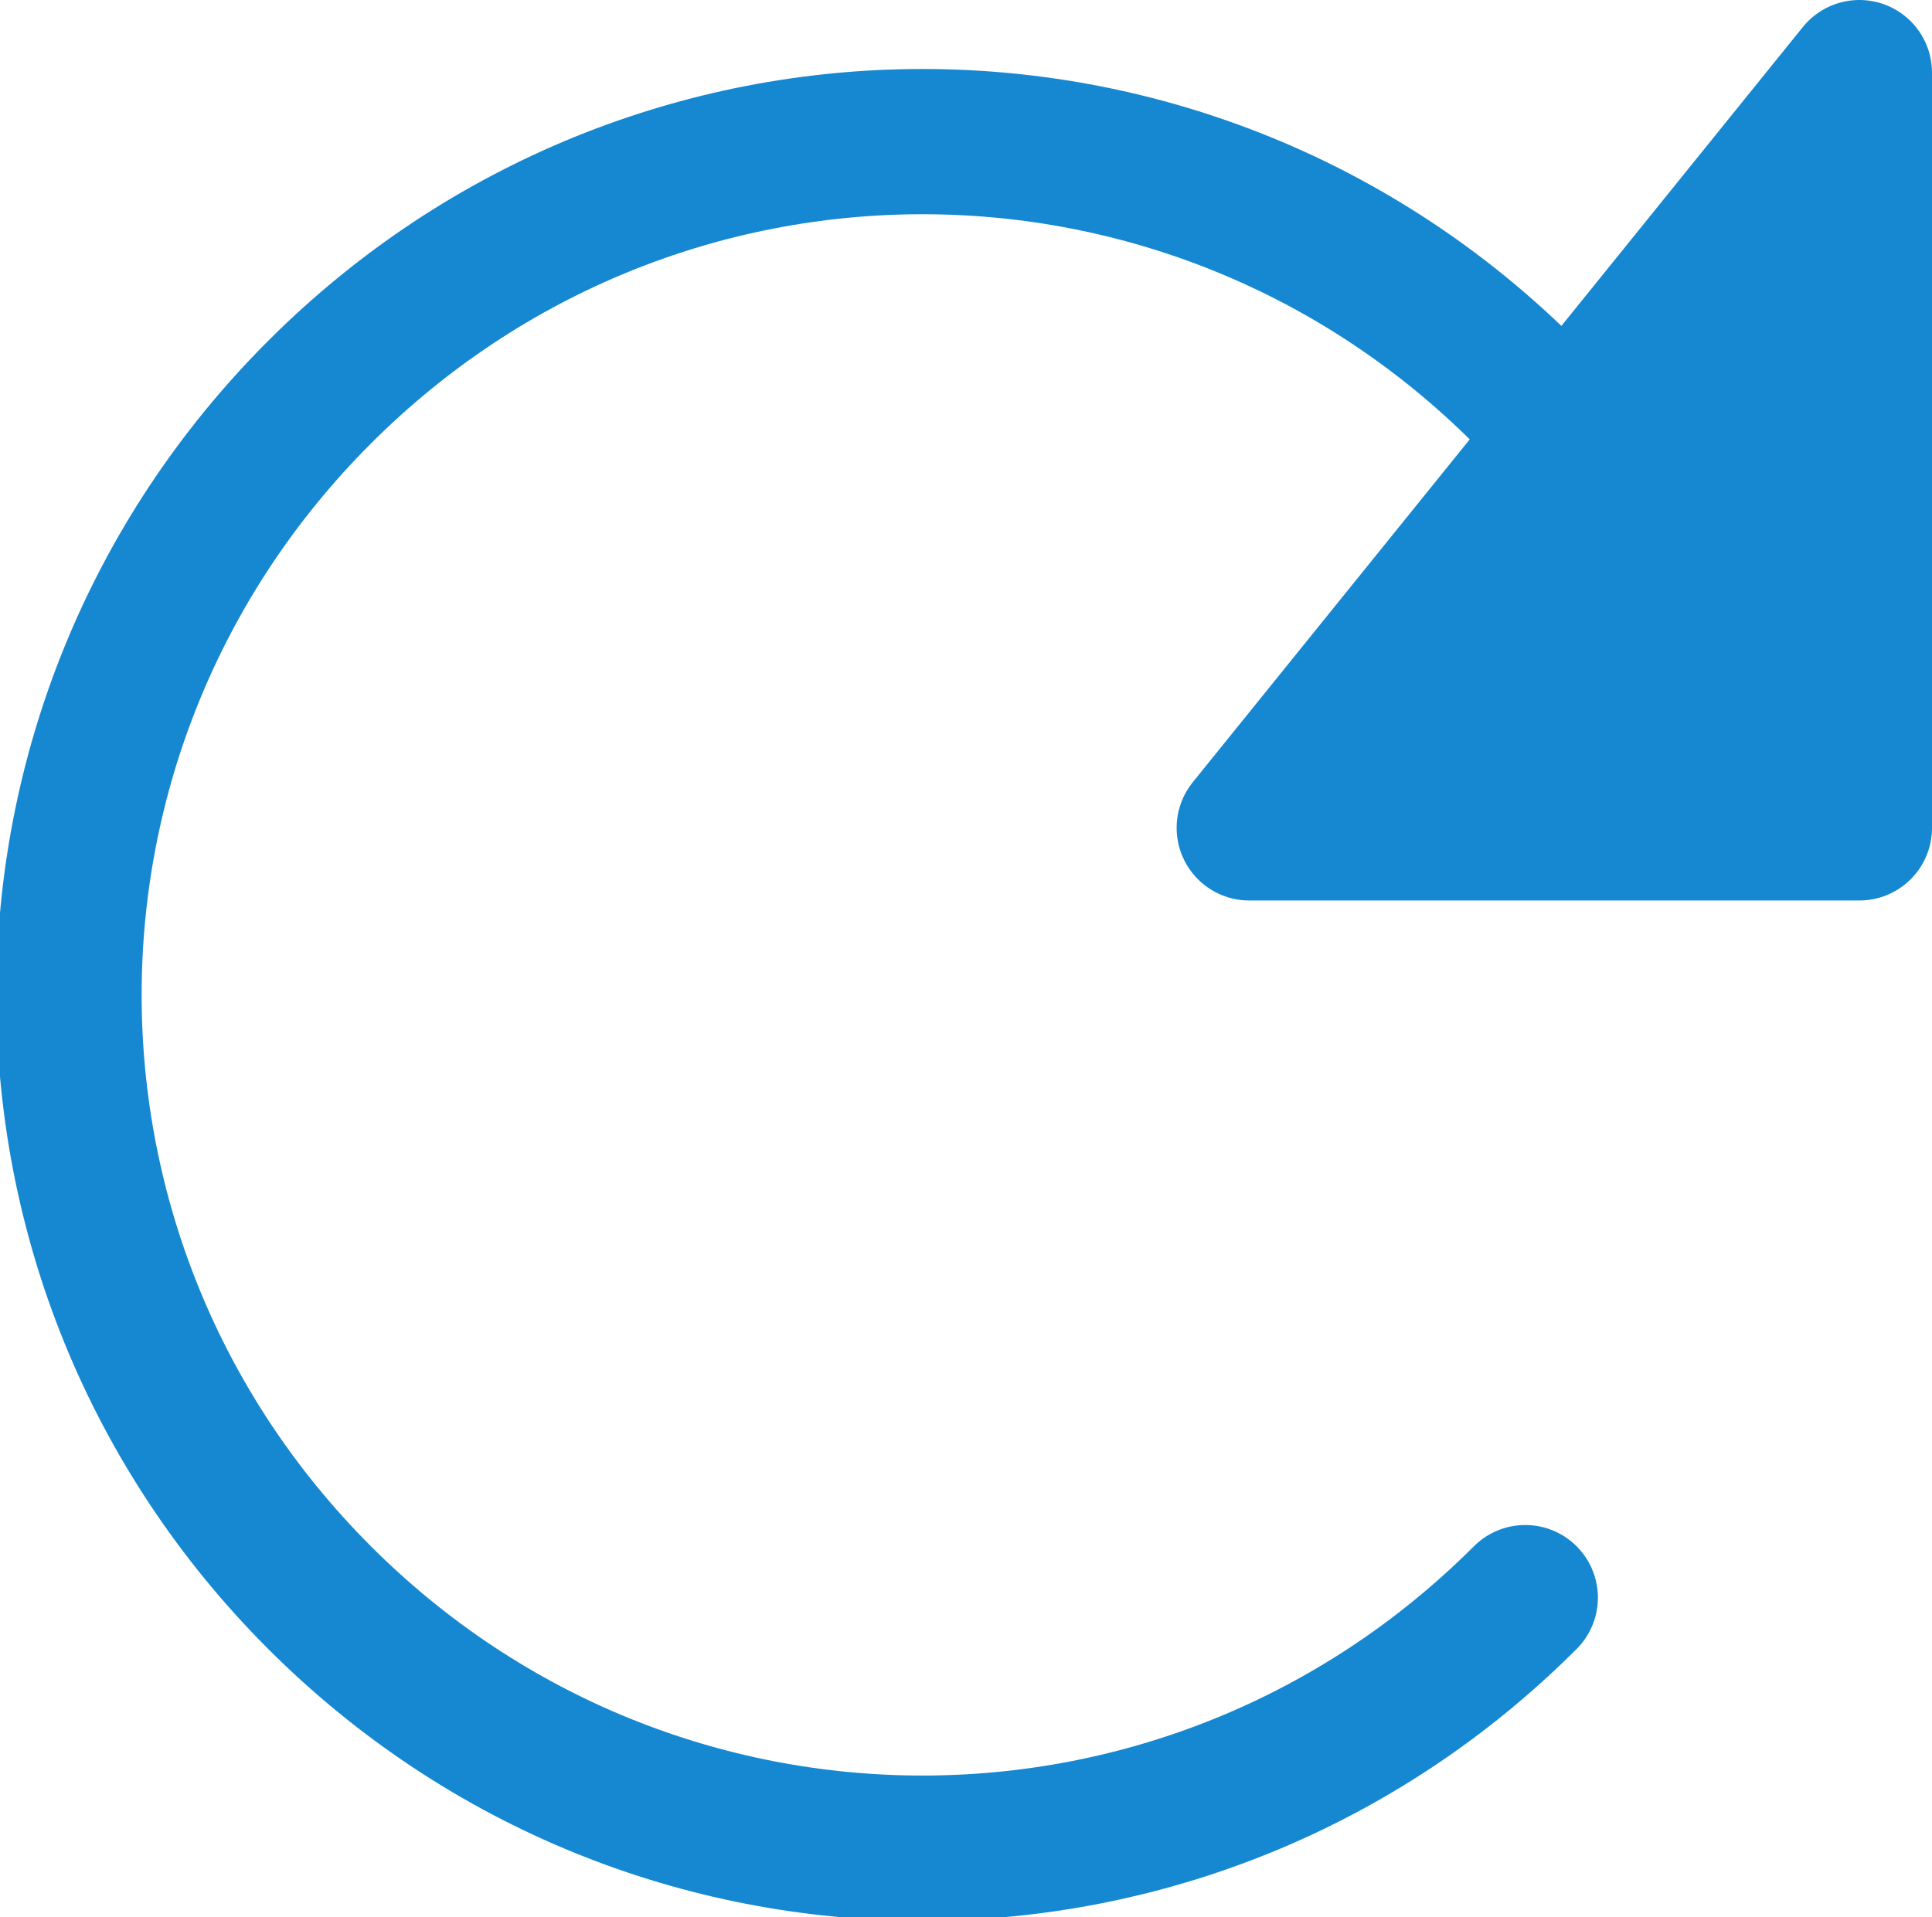 <?xml version="1.0" encoding="utf-8"?>
<!-- Generator: Adobe Illustrator 19.1.0, SVG Export Plug-In . SVG Version: 6.00 Build 0)  -->
<svg version="1.1" id="Layer_1" xmlns="http://www.w3.org/2000/svg" xmlns:xlink="http://www.w3.org/1999/xlink" x="0px" y="0px"
	 viewBox="0 0 13.3 13.2" style="enable-background:new 0 0 13.3 13.2;" xml:space="preserve">
<style type="text/css">
	.st0{fill:none;stroke:#1588D1;stroke-linecap:round;stroke-linejoin:round;stroke-miterlimit:10;}
	.st1{fill:#1588D1;stroke:#1588D1;stroke-linecap:round;stroke-linejoin:round;stroke-miterlimit:10;}
</style>
<g>
	<path class="st0" d="M10.5,11c-2.3,2.3-6,2.3-8.3,0s-2.3-6,0-8.3s6-2.3,8.3,0"/>
	<g>
		<g>
			<g>
				<polygon class="st1" points="12.8,0.5 12.8,5.7 8.6,5.7 				"/>
			</g>
		</g>
	</g>
</g>
</svg>
